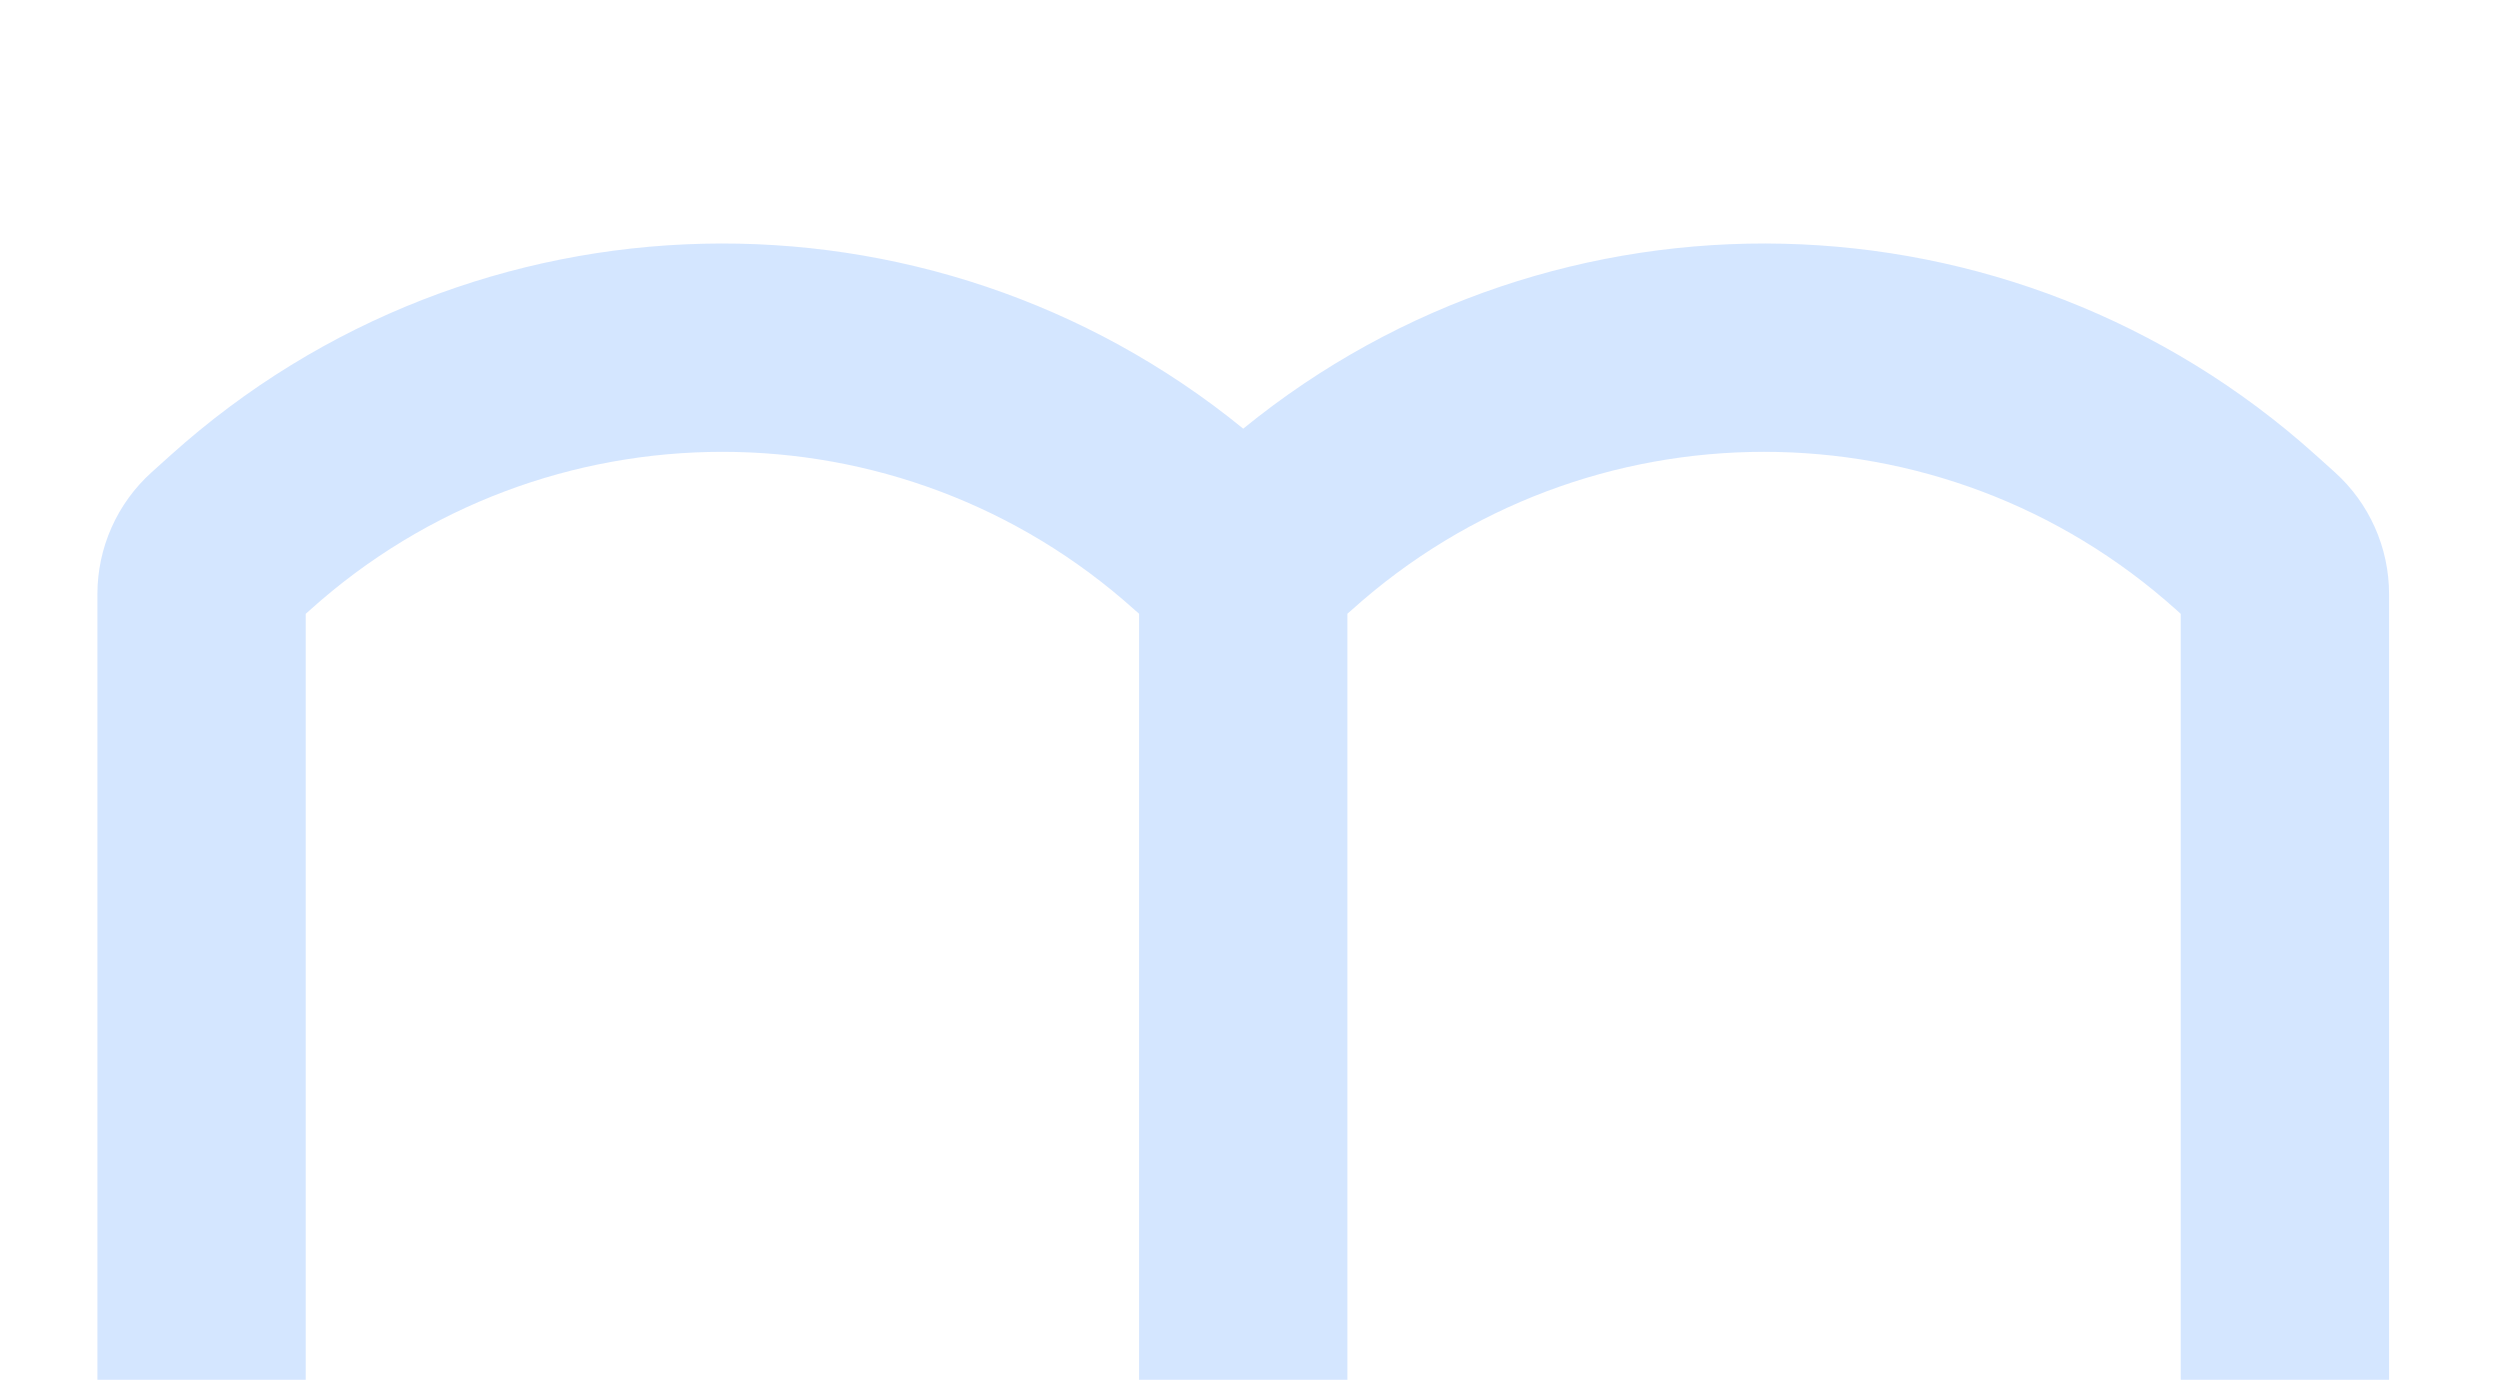 <svg width="154" height="85" viewBox="0 0 154 85" fill="none" xmlns="http://www.w3.org/2000/svg">
<g opacity="0.5">
<path fill-rule="evenodd" clip-rule="evenodd" d="M10.501 28.047C29.201 11.217 57.274 10.669 76.583 26.405C95.893 10.669 123.966 11.217 142.666 28.047L143.821 29.086C145.951 31.003 147.167 33.733 147.167 36.599V127.337C147.167 135.569 137.644 140.146 131.216 135.004C118.033 124.457 99.3 124.457 86.117 135.004L82.968 137.523C79.235 140.509 73.931 140.509 70.198 137.523L67.049 135.004C53.866 124.457 35.134 124.457 21.951 135.004C15.523 140.146 6 135.569 6 127.337V36.599C6 33.733 7.216 31.003 9.346 29.086L10.501 28.047ZM19.086 37.586C33.534 24.582 55.466 24.582 69.914 37.586C69.998 37.661 70.082 37.734 70.167 37.805V121.53C54.455 111.837 34.545 111.837 18.833 121.53V37.813L19.086 37.586ZM83 121.53C98.711 111.837 118.622 111.837 134.333 121.53V37.813L134.081 37.586C119.633 24.582 97.7 24.582 83.252 37.586C83.169 37.661 83.085 37.734 83 37.805V121.53Z" fill="#AACDFF"/>
</g>
</svg>
